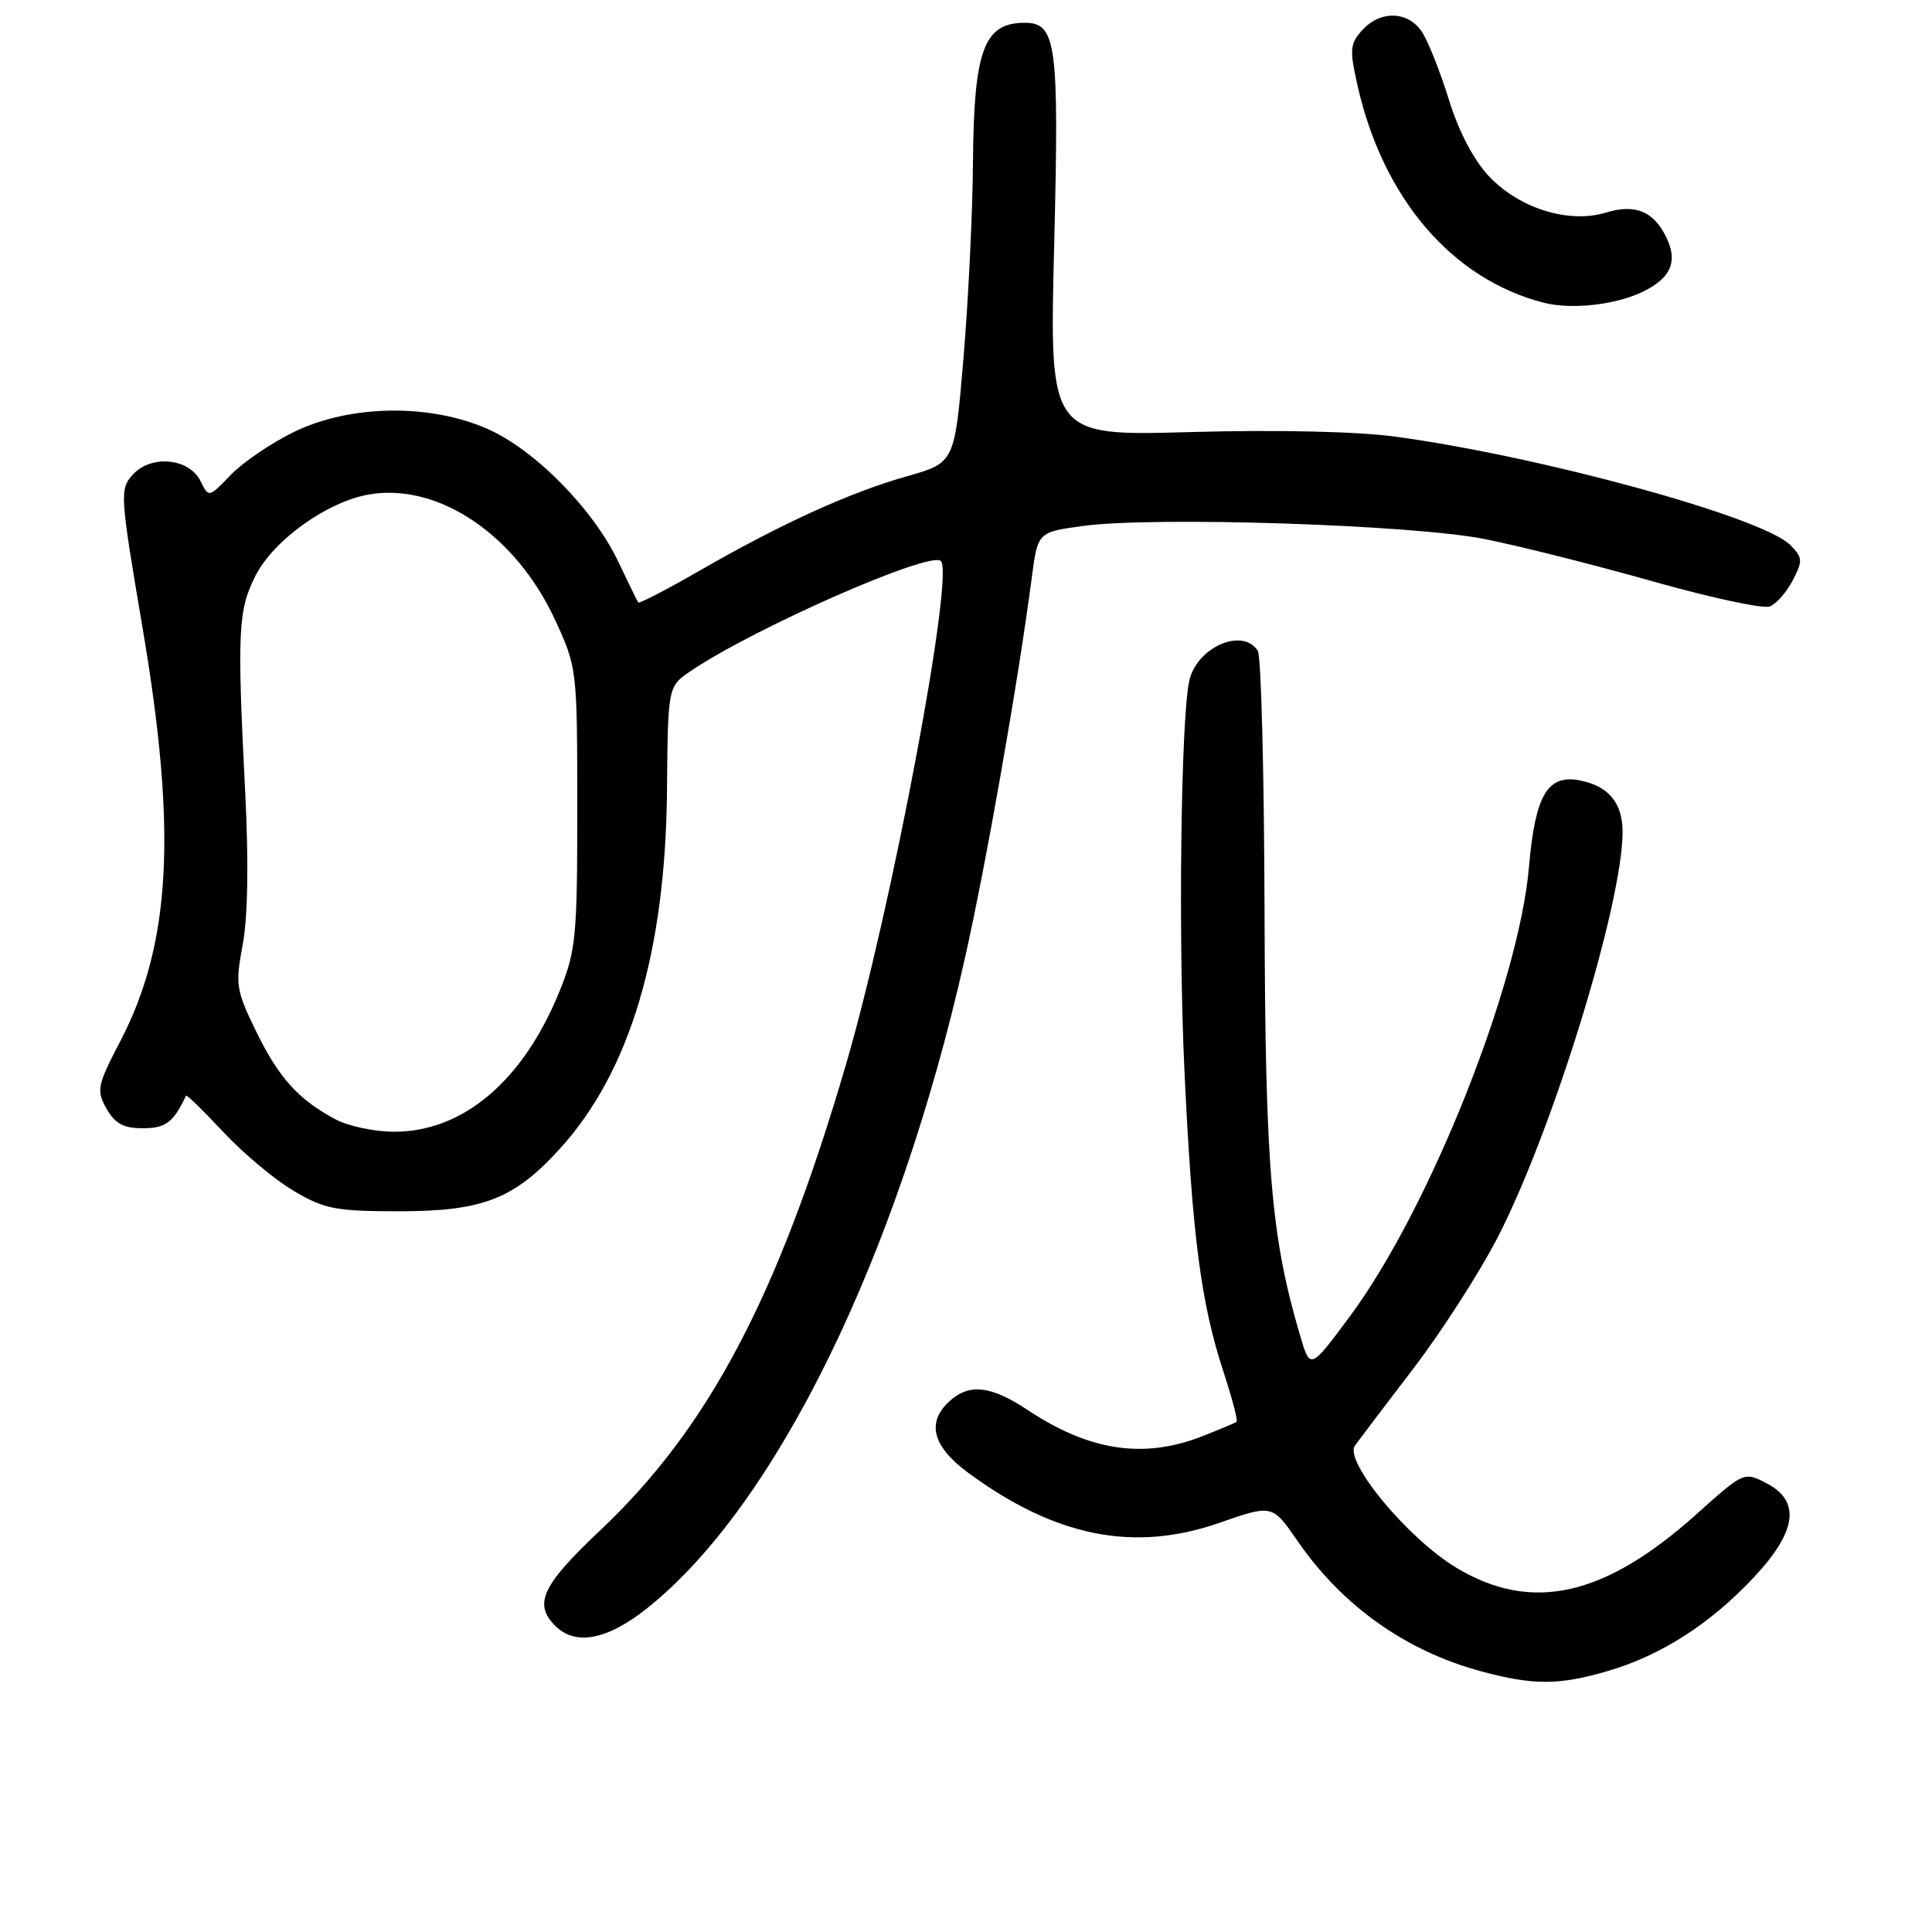 <?xml version="1.0" encoding="UTF-8" standalone="no"?>
<!DOCTYPE svg PUBLIC "-//W3C//DTD SVG 1.1//EN" "http://www.w3.org/Graphics/SVG/1.1/DTD/svg11.dtd" >
<svg xmlns="http://www.w3.org/2000/svg" xmlns:xlink="http://www.w3.org/1999/xlink" version="1.1" viewBox="0 0 256 256">
 <g >
 <path fill="currentColor"
d=" M 213.07 221.41 C 220.09 219.36 226.65 215.15 232.40 209.00 C 238.11 202.90 238.64 198.90 234.04 196.52 C 231.10 195.00 231.05 195.02 224.79 200.64 C 212.60 211.57 202.96 213.73 193.00 207.75 C 186.57 203.89 178.05 193.63 179.54 191.54 C 180.07 190.81 183.54 186.22 187.27 181.35 C 190.99 176.48 196.01 168.68 198.43 164.00 C 205.71 149.90 215.00 119.78 215.00 110.23 C 215.00 106.39 213.14 104.15 209.34 103.41 C 205.06 102.57 203.42 105.35 202.60 114.84 C 201.25 130.49 189.36 160.31 178.81 174.50 C 173.61 181.50 173.61 181.50 172.28 177.00 C 168.42 163.90 167.66 154.99 167.56 121.00 C 167.51 102.57 167.11 86.94 166.67 86.25 C 164.65 83.05 158.47 85.81 157.56 90.32 C 156.46 95.82 156.12 124.33 156.95 142.00 C 157.99 163.91 159.12 172.63 162.13 181.81 C 163.27 185.29 164.05 188.25 163.85 188.40 C 163.66 188.55 161.58 189.42 159.23 190.34 C 151.51 193.34 144.35 192.26 136.20 186.85 C 131.30 183.60 128.46 183.28 125.83 185.65 C 122.73 188.46 123.55 191.65 128.25 195.12 C 139.81 203.64 150.23 205.73 161.56 201.79 C 168.59 199.34 168.59 199.34 171.94 204.20 C 177.86 212.79 186.29 218.77 196.23 221.45 C 203.20 223.33 206.55 223.32 213.07 221.41 Z  M 85.66 213.17 C 102.77 199.62 118.95 166.58 127.85 127.00 C 130.68 114.41 134.91 90.35 136.72 76.50 C 137.51 70.51 137.51 70.51 143.51 69.69 C 152.95 68.41 187.27 69.53 196.74 71.43 C 201.28 72.33 211.27 74.85 218.95 77.02 C 226.63 79.19 233.63 80.70 234.50 80.36 C 235.36 80.03 236.74 78.47 237.55 76.90 C 238.90 74.29 238.87 73.87 237.21 72.21 C 233.51 68.51 204.17 60.47 184.84 57.85 C 179.76 57.17 169.18 56.93 157.78 57.25 C 139.05 57.78 139.05 57.78 139.68 32.61 C 140.35 5.65 140.00 2.99 135.71 3.02 C 130.34 3.05 129.02 6.70 128.92 21.82 C 128.87 28.24 128.31 39.76 127.67 47.41 C 126.50 61.32 126.50 61.32 120.17 63.11 C 112.68 65.22 103.47 69.41 92.66 75.64 C 88.35 78.12 84.71 80.01 84.57 79.83 C 84.44 79.65 83.26 77.25 81.96 74.50 C 78.69 67.56 70.97 59.68 64.70 56.88 C 57.04 53.45 46.39 53.60 38.94 57.24 C 35.91 58.72 32.14 61.29 30.55 62.95 C 27.66 65.96 27.66 65.96 26.56 63.73 C 25.05 60.69 20.01 60.22 17.59 62.90 C 15.85 64.82 15.89 65.51 18.89 83.20 C 23.47 110.15 22.67 125.04 15.94 137.96 C 12.88 143.85 12.75 144.46 14.11 146.89 C 15.24 148.89 16.36 149.50 18.93 149.50 C 21.95 149.50 22.98 148.73 24.65 145.18 C 24.73 145.01 26.97 147.19 29.61 150.02 C 32.26 152.85 36.47 156.37 38.97 157.83 C 43.02 160.22 44.51 160.50 53.00 160.50 C 64.02 160.49 68.20 158.85 74.29 152.10 C 83.49 141.92 88.19 126.11 88.38 104.73 C 88.50 90.97 88.50 90.97 91.50 88.93 C 99.87 83.25 123.28 72.95 124.67 74.34 C 126.48 76.15 118.15 120.37 112.09 141.07 C 103.12 171.73 93.90 189.22 79.54 202.77 C 71.82 210.05 70.66 212.52 73.57 215.43 C 76.24 218.10 80.43 217.31 85.66 213.17 Z  M 217.98 38.51 C 221.39 36.75 222.27 34.69 220.90 31.68 C 219.25 28.05 216.75 26.96 212.83 28.16 C 207.91 29.67 201.34 27.64 197.30 23.36 C 195.26 21.19 193.29 17.43 191.99 13.22 C 190.85 9.54 189.25 5.51 188.44 4.26 C 186.60 1.45 182.91 1.33 180.50 4.00 C 178.88 5.79 178.81 6.58 179.86 11.25 C 183.22 26.25 192.38 36.97 204.50 40.10 C 208.30 41.09 214.39 40.37 217.98 38.51 Z  M 44.50 148.34 C 39.58 145.74 36.94 142.83 33.94 136.67 C 31.28 131.21 31.16 130.49 32.16 125.17 C 32.84 121.56 32.96 114.23 32.49 105.00 C 31.41 83.65 31.54 80.82 33.86 76.28 C 36.28 71.53 43.40 66.45 48.94 65.51 C 58.12 63.96 68.38 70.90 73.58 82.20 C 76.45 88.43 76.49 88.70 76.49 107.00 C 76.50 124.07 76.32 125.95 74.17 131.28 C 69.34 143.24 61.30 150.04 52.09 149.96 C 49.57 149.94 46.15 149.21 44.50 148.34 Z "/>
</g>
</svg>
